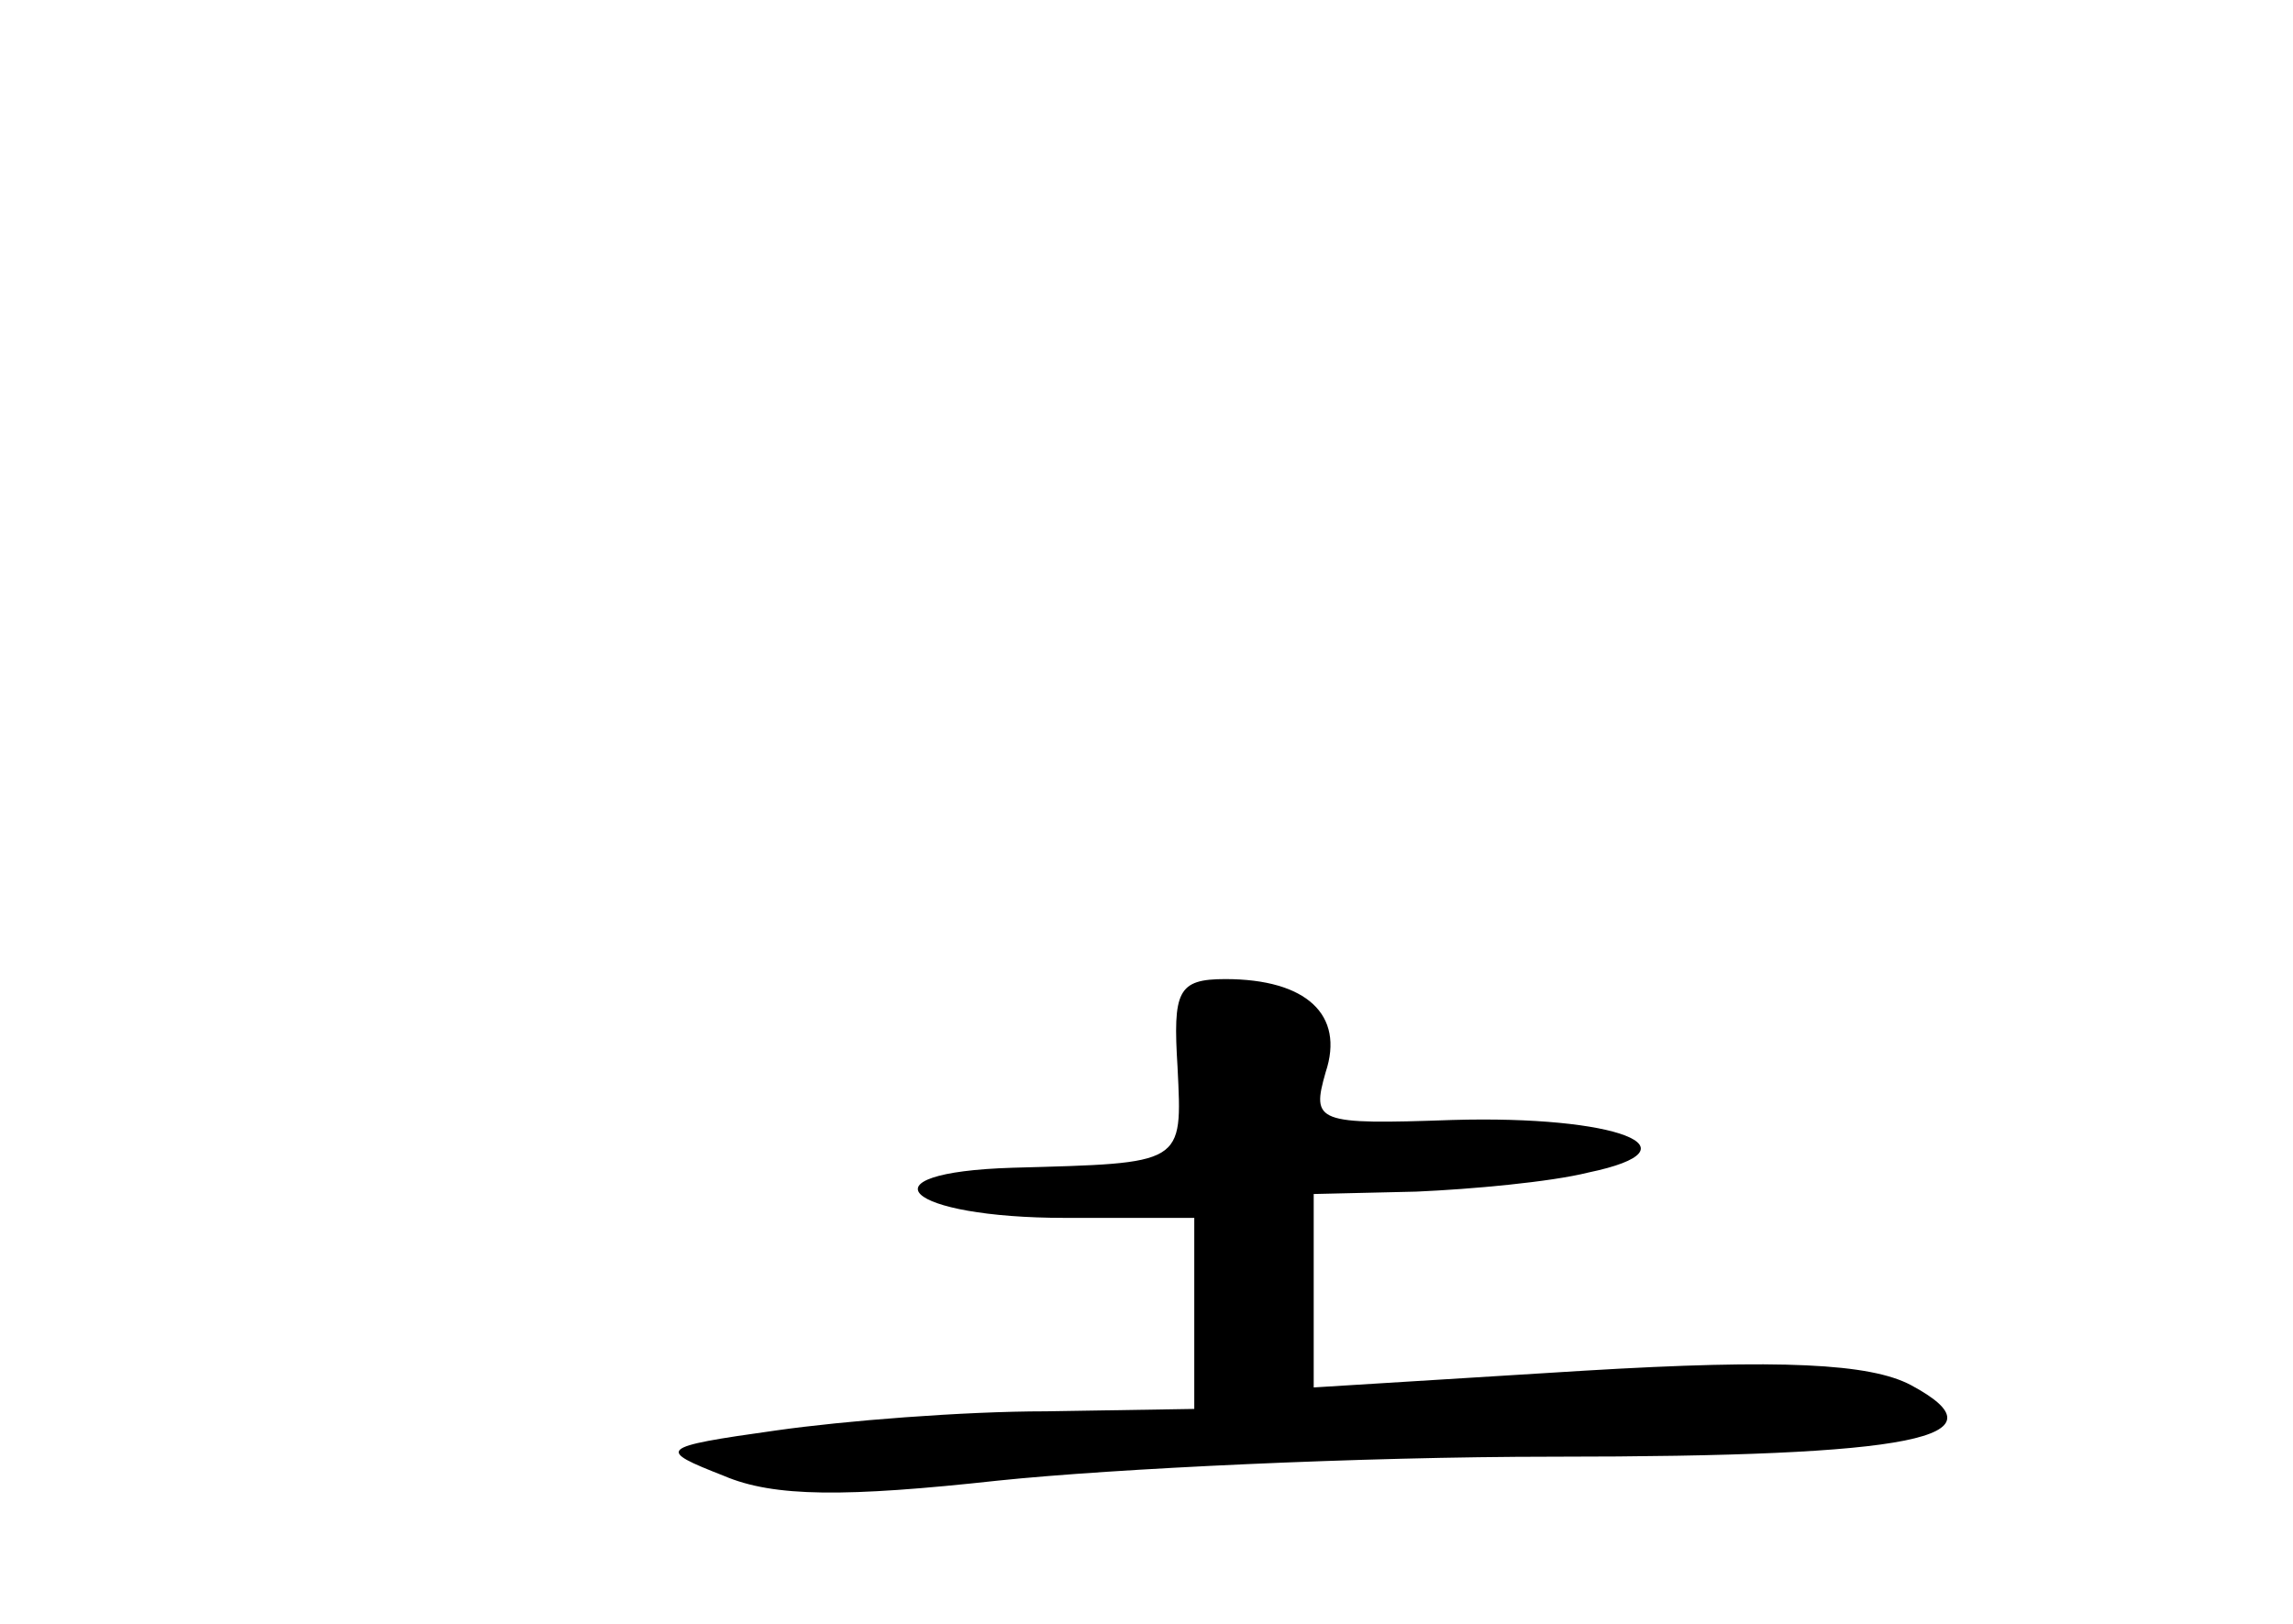 <?xml version="1.0" standalone="no"?>
<!DOCTYPE svg PUBLIC "-//W3C//DTD SVG 20010904//EN"
 "http://www.w3.org/TR/2001/REC-SVG-20010904/DTD/svg10.dtd">
<svg version="1.0" xmlns="http://www.w3.org/2000/svg"
 width="96pt" height="68pt" viewBox="0 0 96 68"
 preserveAspectRatio="xMidYMid meet">
<g transform="translate(0,68) scale(0.1,-0.1)"
fill="#000000" stroke="none">
<path d="M493 233 c2 -41 3 -40 -69 -42 -65 -2 -45 -21 22 -21 l54 0 0 -40 0
-40 -62 -1 c-35 0 -85 -4 -113 -8 -50 -7 -50 -8 -22 -19 21 -9 51 -9 115 -2
48 5 152 10 232 10 152 0 191 8 150 30 -17 9 -54 11 -137 6 l-113 -7 0 40 0
41 43 1 c23 1 56 4 72 8 48 10 12 24 -57 22 -57 -2 -59 -1 -53 20 8 24 -8 39
-42 39 -20 0 -22 -5 -20 -37z"/>
</g>
</svg>
